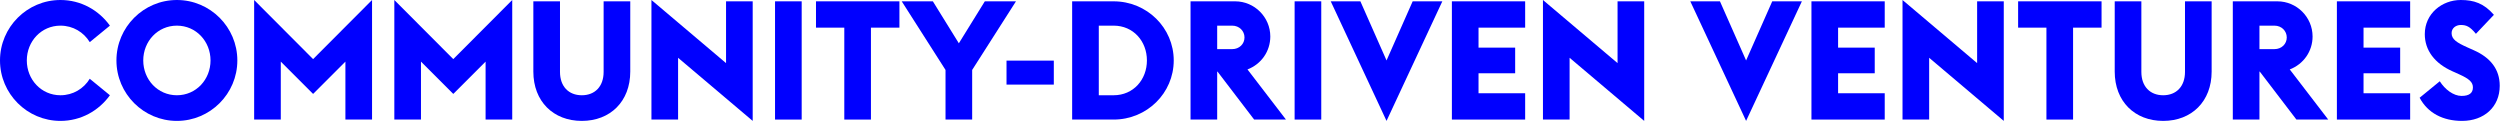 <svg width="2402" height="117" viewBox="0 0 2402 117" fill="none" xmlns="http://www.w3.org/2000/svg">
<path d="M2365.58 116.16C2347.18 116.16 2332.62 108.64 2324.78 93.92L2344.14 78.08C2349.1 85.92 2357.26 92.16 2365.1 92.16C2372.3 92.16 2375.98 89.44 2375.98 84C2375.98 78.88 2372.3 75.68 2362.7 71.36L2356.3 68.48C2339.02 60.8 2329.74 48.16 2329.74 32.8C2329.74 12.96 2346.38 0 2364.3 0C2376.94 0 2386.54 3.2 2396.14 14.24L2378.86 32.48C2373.1 25.44 2369.58 24 2364.3 24C2359.98 24 2355.5 26.72 2355.5 31.84C2355.5 37.76 2360.46 40.96 2370.86 45.6L2376.94 48.32C2392.78 55.36 2401.74 66.56 2401.74 82.4C2401.74 102.88 2386.54 116.16 2365.58 116.16Z" fill="#0000FF"/>
<path d="M2245.28 114.88V1.28H2315.68V26.56H2270.88V45.76H2306.08V70.4H2270.88V89.6H2315.68V114.88H2245.28Z" fill="#0000FF"/>
<path d="M2206.4 114.88L2171.2 68.8H2170.88V114.88H2145.28V1.28H2188.16C2206.72 1.28 2221.92 16.48 2221.92 35.04C2221.92 49.28 2213.28 61.6 2200 66.72L2236.96 114.88H2206.4ZM2170.88 47.2H2185.28C2192.16 47.2 2197.12 42.24 2197.12 36C2197.12 29.76 2192.16 24.64 2185.28 24.64H2170.88V47.2Z" fill="#0000FF"/>
<path d="M2078.38 116.16C2051.02 116.16 2031.82 97.44 2031.82 68.8V1.28H2057.42V69.12C2057.42 83.04 2065.74 91.52 2078.38 91.52C2091.02 91.52 2099.34 83.04 2099.34 69.12V1.28H2124.94V68.8C2124.94 97.44 2105.74 116.16 2078.38 116.16Z" fill="#0000FF"/>
<path d="M1966.21 114.88V26.56H1939.01V1.28H2019.17V26.56H1991.81V114.88H1966.21Z" fill="#0000FF"/>
<path d="M1925.22 116.16L1853.54 55.52V114.88H1827.94V0L1899.62 60.64V1.28H1925.22V116.16Z" fill="#0000FF"/>
<path d="M1740.44 114.88V1.28H1810.84V26.56H1766.04V45.76H1801.24V70.4H1766.04V89.6H1810.84V114.88H1740.44Z" fill="#0000FF"/>
<path d="M1677.65 116.16L1624.05 1.28H1652.53L1677.65 58.08L1702.77 1.28H1731.25L1677.65 116.16Z" fill="#0000FF"/>
<path d="M1579.75 116.16L1508.07 55.52V114.88H1482.47V0L1554.15 60.64V1.28H1579.75V116.16Z" fill="#0000FF"/>
<path d="M1394.97 114.88V1.28H1465.37V26.56H1420.57V45.76H1455.77V70.4H1420.57V89.6H1465.37V114.88H1394.97Z" fill="#0000FF"/>
<path d="M1332.18 116.16L1278.58 1.28H1307.06L1332.18 58.08L1357.3 1.28H1385.78L1332.18 116.16Z" fill="#0000FF"/>
<path d="M1243.87 114.88V1.28H1269.47V114.88H1243.87Z" fill="#0000FF"/>
<path d="M1204.99 114.88L1169.79 68.8H1169.47V114.88H1143.87V1.28H1186.75C1205.31 1.28 1220.51 16.48 1220.51 35.04C1220.51 49.28 1211.87 61.6 1198.59 66.72L1235.55 114.88H1204.99ZM1169.47 47.2H1183.87C1190.75 47.2 1195.71 42.24 1195.71 36C1195.71 29.76 1190.75 24.64 1183.87 24.64H1169.47V47.2Z" fill="#0000FF"/>
<path d="M1055.72 91.52H1069.96C1089 91.52 1101.96 76.48 1101.96 58.08C1101.96 39.68 1089 24.64 1069.96 24.64H1055.72V91.52ZM1030.12 114.88V1.28H1069.96C1101.96 1.28 1127.72 26.72 1127.72 58.08C1127.72 89.44 1101.96 114.88 1069.96 114.88H1030.12Z" fill="#0000FF"/>
<path d="M967.065 81.28V58.24H1012.5V81.28H967.065Z" fill="#0000FF"/>
<path d="M908.459 114.88V67.2L866.379 1.28H896.299L921.259 41.6L946.219 1.28H976.139L934.059 67.2V114.88H908.459Z" fill="#0000FF"/>
<path d="M811.206 114.88V26.56H784.006V1.28H864.166V26.56H836.806V114.88H811.206Z" fill="#0000FF"/>
<path d="M744.655 114.88V1.28H770.255V114.88H744.655Z" fill="#0000FF"/>
<path d="M723.185 116.16L651.505 55.52V114.88H625.905V0L697.585 60.64V1.28H723.185V116.16Z" fill="#0000FF"/>
<path d="M559.001 116.16C531.641 116.16 512.441 97.44 512.441 68.8V1.28H538.041V69.12C538.041 83.04 546.361 91.52 559.001 91.52C571.641 91.52 579.961 83.04 579.961 69.12V1.28H605.561V68.8C605.561 97.44 586.361 116.16 559.001 116.16Z" fill="#0000FF"/>
<path d="M378.874 114.88V0L435.514 56.8L492.154 0V114.88H466.554V59.2L435.514 90.24L404.474 59.2V114.88H378.874Z" fill="#0000FF"/>
<path d="M244.186 114.88V0L300.826 56.8L357.466 0V114.88H331.866V59.2L300.826 90.24L269.786 59.2V114.88H244.186Z" fill="#0000FF"/>
<path d="M169.955 91.52C188.355 91.52 202.275 76.48 202.275 58.08C202.275 39.68 188.355 24.64 169.955 24.64C151.555 24.64 137.635 39.68 137.635 58.08C137.635 76.48 151.555 91.52 169.955 91.52ZM169.955 116.16C137.955 116.16 111.875 90.08 111.875 58.08C111.875 26.08 137.955 0 169.955 0C201.955 0 228.035 26.08 228.035 58.08C228.035 90.08 201.955 116.16 169.955 116.16Z" fill="#0000FF"/>
<path d="M58.08 116.16C26.08 116.16 0 90.08 0 58.08C0 26.08 26.08 0 58.08 0C77.76 0 94.88 9.76 105.6 24.64L86.24 40.48C80.48 31.04 70.24 24.64 58.08 24.64C39.68 24.64 25.76 39.68 25.76 58.08C25.76 76.48 39.68 91.52 58.08 91.52C70.24 91.52 80.48 85.12 86.24 75.68L105.6 91.52C94.88 106.4 77.76 116.16 58.08 116.16Z" fill="#0000FF"/>
</svg>
